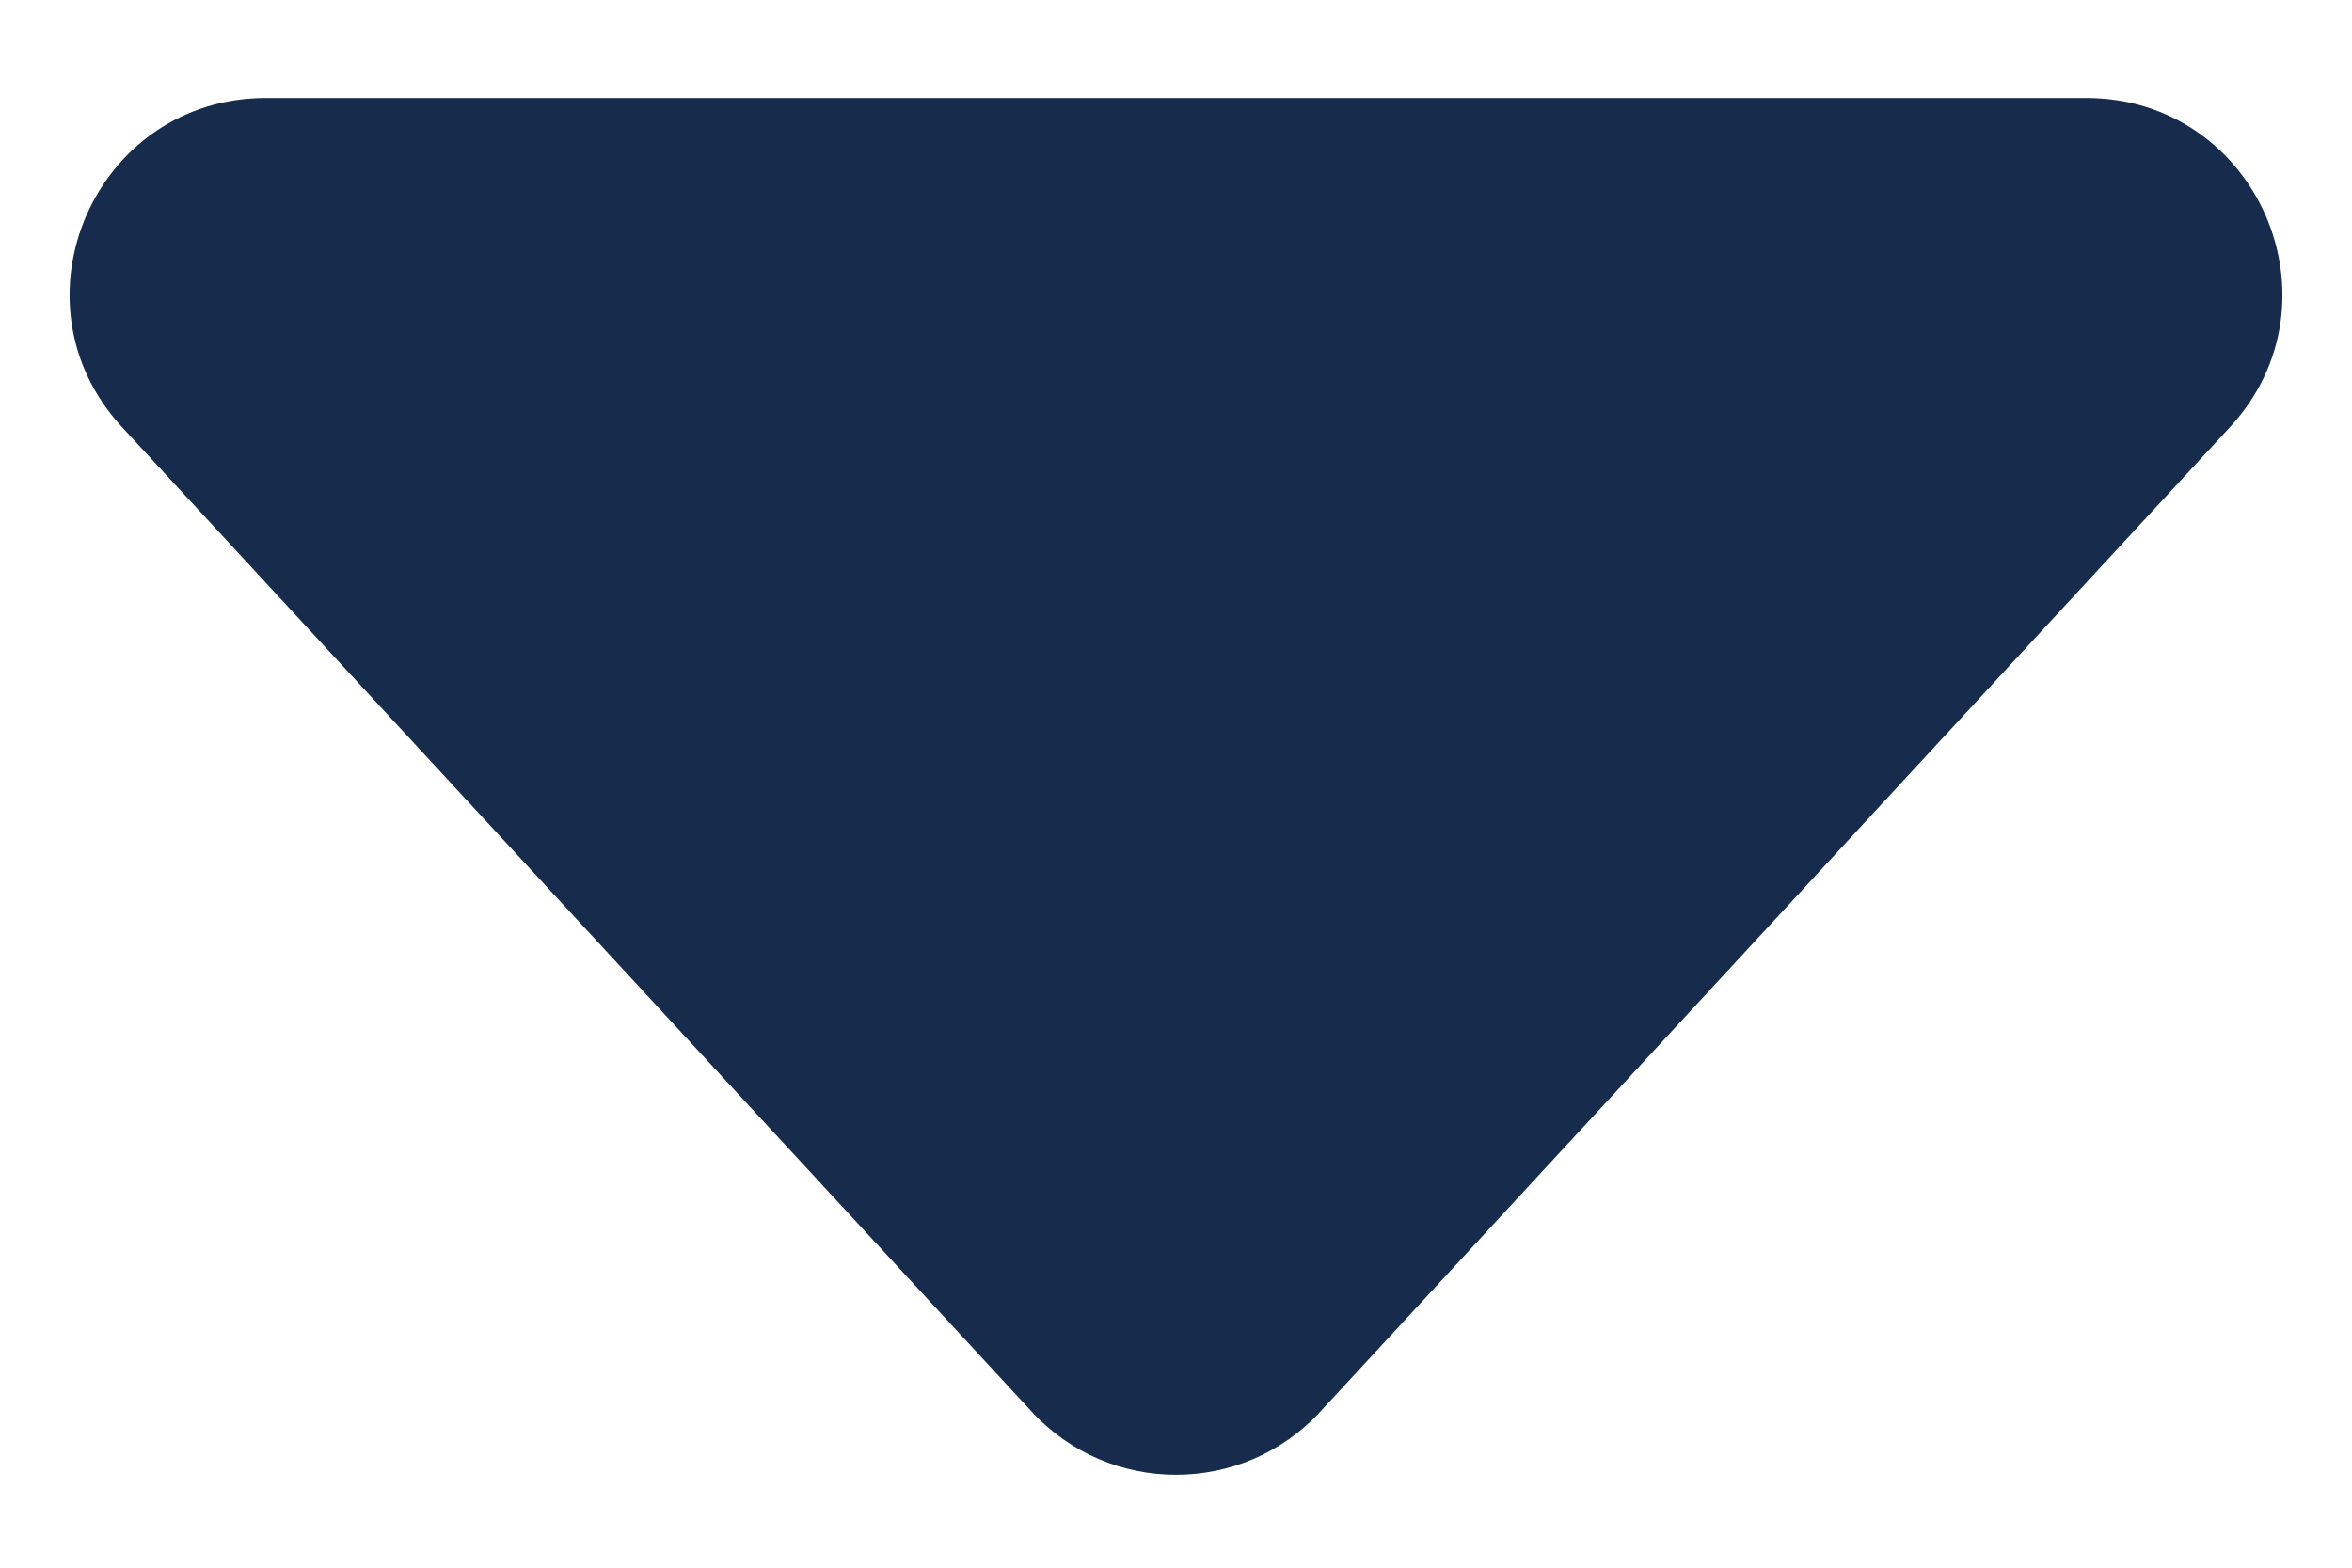 <svg width="12" height="8" viewBox="0 0 12 8" fill="none" xmlns="http://www.w3.org/2000/svg">
<path d="M6.735 7.205C6.339 7.633 5.661 7.633 5.265 7.205L0.622 2.179C0.031 1.538 0.485 0.5 1.357 0.5L10.643 0.5C11.515 0.5 11.969 1.538 11.378 2.179L6.735 7.205Z" fill="#172B4D"/>
</svg>
